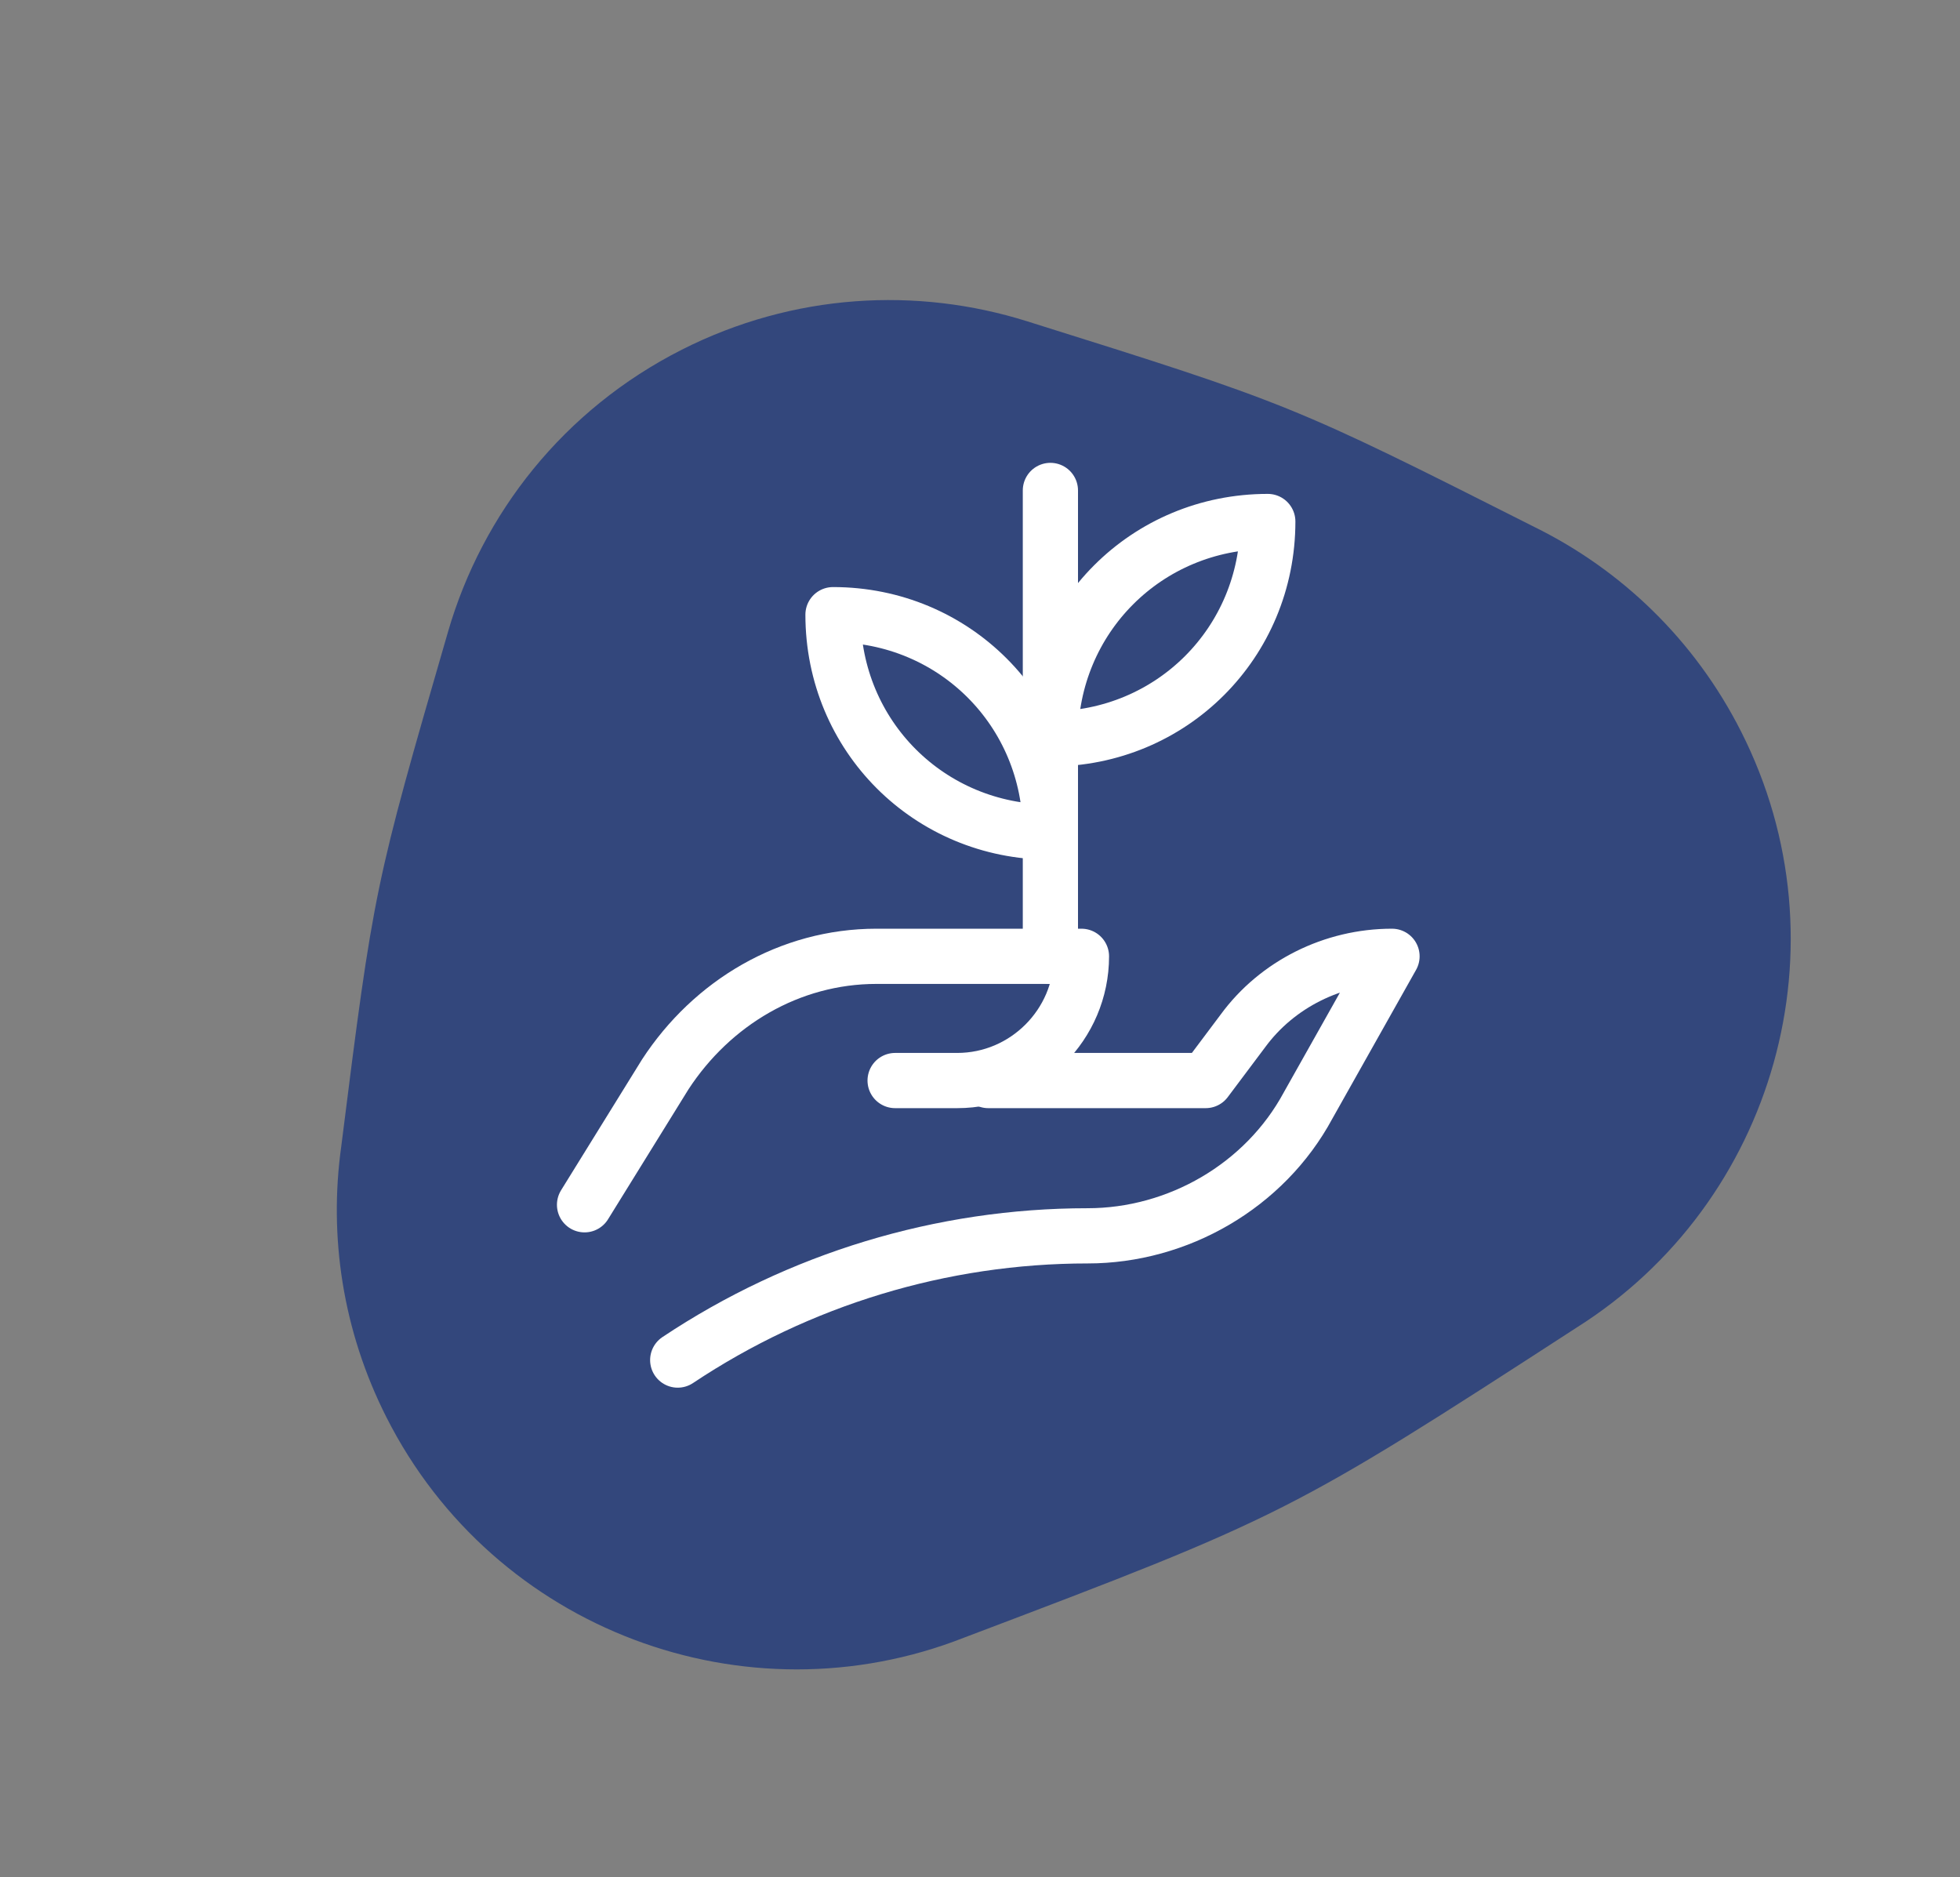 <svg width="71" height="68" viewBox="0 0 71 68" fill="none" xmlns="http://www.w3.org/2000/svg">
<rect x="0" y="0" width="71" height="68" fill="#808080" stroke="none"/>
<path fill-rule="evenodd" clip-rule="evenodd" d="M34.924 59.319C46.491 54.939 46.731 54.818 57.105 48.093C64.292 43.569 66.983 34.229 63.071 26.5C61.377 23.154 58.707 20.626 55.582 19.088C46.804 14.655 46.687 14.612 37.217 11.641C33.216 10.381 28.738 10.622 24.7 12.666C20.414 14.836 17.471 18.606 16.23 22.882L16.23 22.882C13.568 32.062 13.537 32.188 12.361 41.532C11.908 44.779 12.406 48.192 13.999 51.339C17.91 59.065 27.024 62.427 34.924 59.319Z" fill="#33477C"/>
<path d="M21.175 43.64L24.1 38.915C25.787 36.328 28.6 34.64 31.75 34.64H39.175C39.175 37.115 37.15 39.14 34.675 39.14H32.425" stroke="white" stroke-width="2" stroke-miterlimit="10" stroke-linecap="round" stroke-linejoin="round"/>
<path d="M35.8 39.14H43.675L45.025 37.34C46.262 35.653 48.287 34.64 50.425 34.64L47.387 40.04C45.812 42.965 42.662 44.765 39.4 44.765C34.112 44.765 28.937 46.34 24.55 49.265" stroke="white" stroke-width="2" stroke-miterlimit="10" stroke-linecap="round" stroke-linejoin="round"/>
<path d="M38.05 26.765C38.05 22.378 41.537 18.89 45.925 18.89C45.925 23.278 42.437 26.765 38.05 26.765Z" stroke="white" stroke-width="2" stroke-miterlimit="10" stroke-linecap="round" stroke-linejoin="round"/>
<path d="M38.05 30.14C33.662 30.14 30.175 26.653 30.175 22.265C34.562 22.265 38.05 25.753 38.05 30.14Z" stroke="white" stroke-width="2" stroke-miterlimit="10" stroke-linecap="round" stroke-linejoin="round"/>
<path d="M38.05 17.765V34.64" stroke="white" stroke-width="2" stroke-miterlimit="10" stroke-linecap="round" stroke-linejoin="round"/>
</svg>
